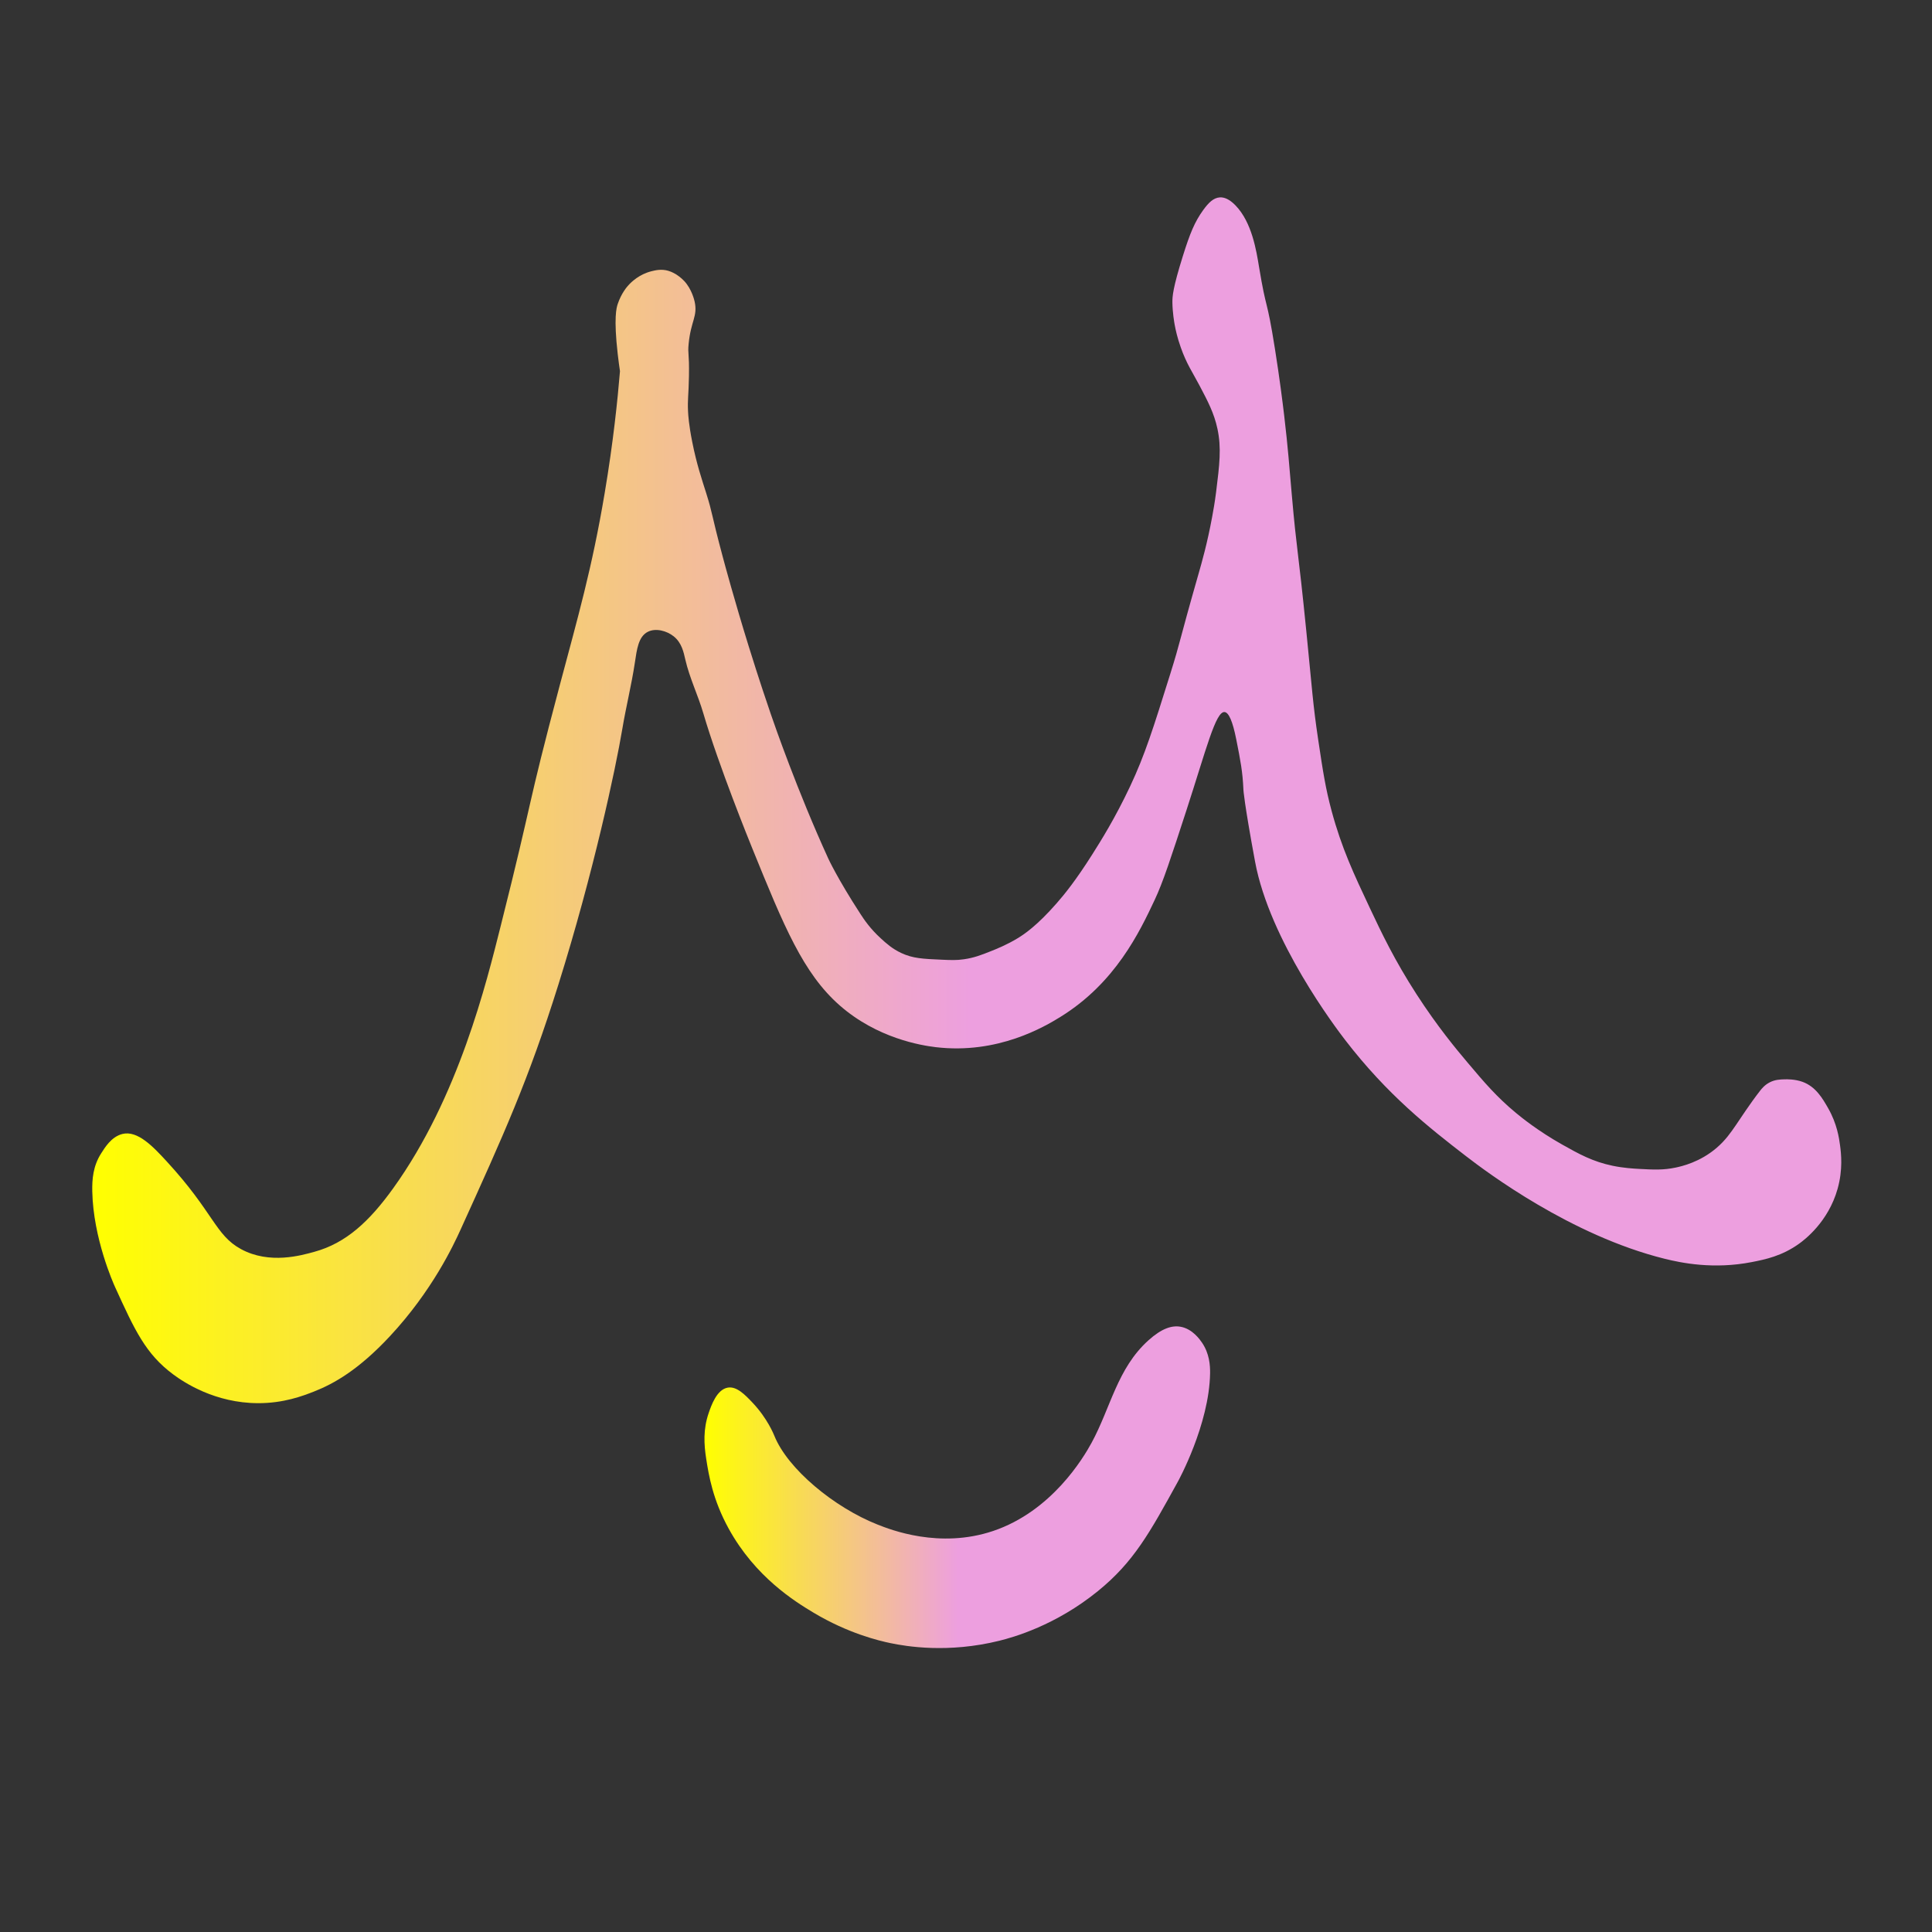 <?xml version="1.0" encoding="utf-8"?>
<!-- Generator: Adobe Illustrator 25.4.1, SVG Export Plug-In . SVG Version: 6.00 Build 0)  -->
<svg version="1.1" id="图层_1" xmlns="http://www.w3.org/2000/svg" xmlns:xlink="http://www.w3.org/1999/xlink" x="0px" y="0px"
	 viewBox="0 0 1024 1024" style="enable-background:new 0 0 1024 1024;" xml:space="preserve">
<rect x="0" y="0" width="1024" height="1024" fill="#333333" stroke="none"/>
<style type="text/css">
	.st0{fill:url(#SVGID_1_);}
	.st1{fill:url(#SVGID_00000084521603186076672780000000594646777349775002_);}
</style>
<linearGradient id="SVGID_1_" gradientUnits="userSpaceOnUse" x1="48.921" y1="424.139" x2="975.921" y2="424.139">
	<stop  offset="2.237672e-07" style="stop-color:#FFFF00"/>
	<stop  offset="0.502" style="stop-color:#ED9FDF"/>
</linearGradient>
<path class="st0" d="M328.6,196.72c-0.32-2.14-0.76-5.25-1.19-9.02c-2.21-19.37-0.66-24.62,0-26.59c1.96-5.81,5.04-9.26,5.7-9.97
	c1.62-1.77,5.72-5.74,12.11-7.36c2.14-0.54,5.36-1.32,9.02-0.24c2.13,0.63,3.87,1.73,4.51,2.14c0.12,0.08,2.13,1.38,3.88,3.24
	c4.02,4.29,5.39,10.22,5.54,10.92c1.72,7.83-1.96,10.09-3.17,22.32c-0.58,5.87,0.38,4.26,0.16,17.25
	c-0.18,10.34-0.8,12.11-0.48,18.68c0.09,1.92,0.4,7,2.22,16.14c2.35,11.88,5.12,19.9,7.28,26.75c3.76,11.93,2.51,10.29,8.86,34.03
	c1.04,3.9,6.18,23,13.77,47.48c5.48,17.68,10.06,31.13,11.71,35.93c1.8,5.25,14.05,40.68,30.47,76.6c0,0,4.86,10.63,17.09,29.44
	c1.83,2.82,5.1,7.73,10.68,12.82c3.01,2.75,6.12,5.58,10.92,7.83c6.14,2.88,11.4,3.11,21.6,3.56c4.84,0.21,7.64,0.34,11.63-0.24
	c5.42-0.78,9.31-2.3,14.24-4.27c3-1.2,8.47-3.38,14.24-6.88c3.32-2.01,10.16-6.54,20.65-18.52c4.25-4.85,10.2-12.18,18.87-25.88
	c4.6-7.26,12.09-19.18,20.06-36.08c7.88-16.71,12.33-30.97,21.25-59.47c5.76-18.42,3.98-14.58,15.19-53.77
	c1.51-5.28,4.45-15.51,7-29.32c0.68-3.67,1.44-7.85,2.14-13.41c1.81-14.53,2.91-23.36,0.71-33.59c-1.77-8.25-5.04-14.46-9.5-22.91
	c-3.73-7.08-6.86-11.44-9.97-20.3c-1.75-4.98-2.67-9.01-3.21-11.99c-0.2-1.11-1.14-6.47-1.19-11.87c-0.02-3.05,0.23-7.53,5.58-24.57
	c3.73-11.88,6.21-18,10.8-24.33c2.74-3.78,5.37-6.45,8.78-6.65c2.17-0.12,4.9,0.75,8.31,4.27c8.73,9.02,11.05,24.12,12.46,32.64
	c4.05,24.49,3.92,15,8.43,43.44c2.47,15.6,4.02,27.99,4.87,35.14c2.06,17.36,2.75,27.34,4.04,42.02c2.7,30.84,3.22,27.51,7.72,72.53
	c3.07,30.68,3.46,38.53,6.29,57.45c2.55,17.02,3.89,25.77,7.12,37.75c5.32,19.71,11.76,33.38,20.3,51.52
	c6.17,13.11,13.05,27.57,24.69,45.58c11.18,17.3,21.19,29.26,26.94,36.08c9.19,10.91,15.46,18.27,25.76,26.83
	c2.84,2.36,11.66,9.53,24.45,16.74c9.03,5.09,16.29,9.1,26.83,11.28c5.81,1.2,10.96,1.49,14.13,1.66c7.46,0.4,12.67,0.68,19.23-0.71
	c3.24-0.69,12.84-2.84,21.72-10.45c4.67-4,7.48-8.09,10.33-12.23c2.25-3.27,7.18-10.95,12.7-18.04c0.89-1.15,2.48-3.13,5.22-4.51
	c2.74-1.38,5.29-1.47,7.72-1.54c1.34-0.04,5.51-0.12,9.5,1.31c7.12,2.55,10.74,8.91,13.65,14.01c4.71,8.26,5.78,15.79,6.3,19.7
	c0.55,4.18,1.59,12.71-1.31,23.03c-4.93,17.55-17.56,27.03-20.42,29.08c-9.1,6.52-17.79,8.31-25.05,9.73
	c-20.29,3.97-37.39,0.44-46.29-1.78c-49.56-12.34-94.12-45.84-105.17-54.36c-19.52-15.06-41.56-32.31-64.1-61.61
	c-4.86-6.32-39.97-52.61-47.72-94.49c-5.91-31.94-6.17-38.06-6.17-38.06c-0.42-9.74-1.55-15.41-3.8-26.75
	c-1.92-9.67-3.98-14.24-6.17-14.48c-4.73-0.51-9.8,20-20.09,51.62c-8.37,25.71-12.55,38.56-17,48c-7.93,16.82-20.73,43.95-50,62
	c-8.31,5.12-33.1,19.91-66,16c-7.82-0.93-31.1-4.73-50.92-22.13c-19.4-17.03-29.63-42.13-46.21-82.93
	c-1.51-3.72-17.9-44.05-26.11-72.01c-2.81-9.56-7.27-18.63-9.5-28.34c-0.9-3.9-1.88-8.92-6.17-12.34
	c-3.64-2.91-9.53-4.56-13.77-2.37c-4.92,2.53-5.75,9.23-6.81,16.3c-1.76,11.79-4.69,23.38-6.65,35.14
	c-3.48,20.89-15.28,76.17-33.87,135.48c-15.9,50.71-28.95,79.45-51.91,130.02c-3.55,7.81-14.89,32.27-37.51,56.5
	c-16.39,17.56-29.34,24.97-40.12,29.2c-5.99,2.35-16.08,6.21-29.68,6.17c-22.72-0.06-39.11-10.92-44.87-15.19
	c-14.72-10.9-20.47-23.52-30.86-46.29c-0.96-2.11-11.6-25.9-12.11-50.8c-0.13-6.31,0.38-13.41,4.75-20.18
	c1.84-2.85,5.25-8.69,11.16-10.21c8.09-2.07,16.38,6.75,23.5,14.48c24.97,27.11,25.73,39.09,39.41,46.53
	c15.18,8.26,32.14,3.29,38.93,1.42c16.76-4.6,29.14-16.12,41.78-33.71c34.68-48.24,49.39-109,56.98-139.12
	c17.98-71.43,13.17-59.36,31.34-127.72c9.41-35.39,17.03-61.6,23.74-101.61C325.06,234.25,327.36,211.78,328.6,196.72z"/>
<linearGradient id="SVGID_00000102520809778181134880000005112523518249701537_" gradientUnits="userSpaceOnUse" x1="373.377" y1="788.255" x2="641.377" y2="788.255">
	<stop  offset="2.237672e-07" style="stop-color:#FFFF00"/>
	<stop  offset="0.502" style="stop-color:#ED9FDF"/>
</linearGradient>
<path style="fill:url(#SVGID_00000102520809778181134880000005112523518249701537_);" d="M375.58,749.04
	c-2.93,8.6-2.47,16.51-1.27,24.2c1.38,8.84,3.5,21.66,11.89,36.94c14.13,25.72,35.2,38.7,45.01,44.58
	c18.36,11,34.73,14.88,40.76,16.13c8.47,1.77,30.61,5.46,57.74-1.27c7.37-1.83,29.75-8.06,52.22-26.32
	c18.95-15.4,27.38-30.74,42.46-58.17c0,0,16.56-30.05,16.98-57.32c0.06-4.17-0.36-10.41-4.25-16.13c-1.03-1.51-5.01-7.38-11.46-8.49
	c-4.51-0.78-9.89,0.83-16.98,7.22c-16.54,14.9-19.97,35.64-30.15,54.35c-4.28,7.88-21.11,36.26-52.22,46.71
	c-28.38,9.53-54.27-0.69-61.14-3.4c-23.08-9.11-47.73-29.54-54.77-47.13c-0.24-0.59-3.63-9.13-11.46-17.41
	c-4.13-4.37-8.46-8.84-13.16-8.07C379.89,736.42,376.95,745.02,375.58,749.04z"/>
</svg>
